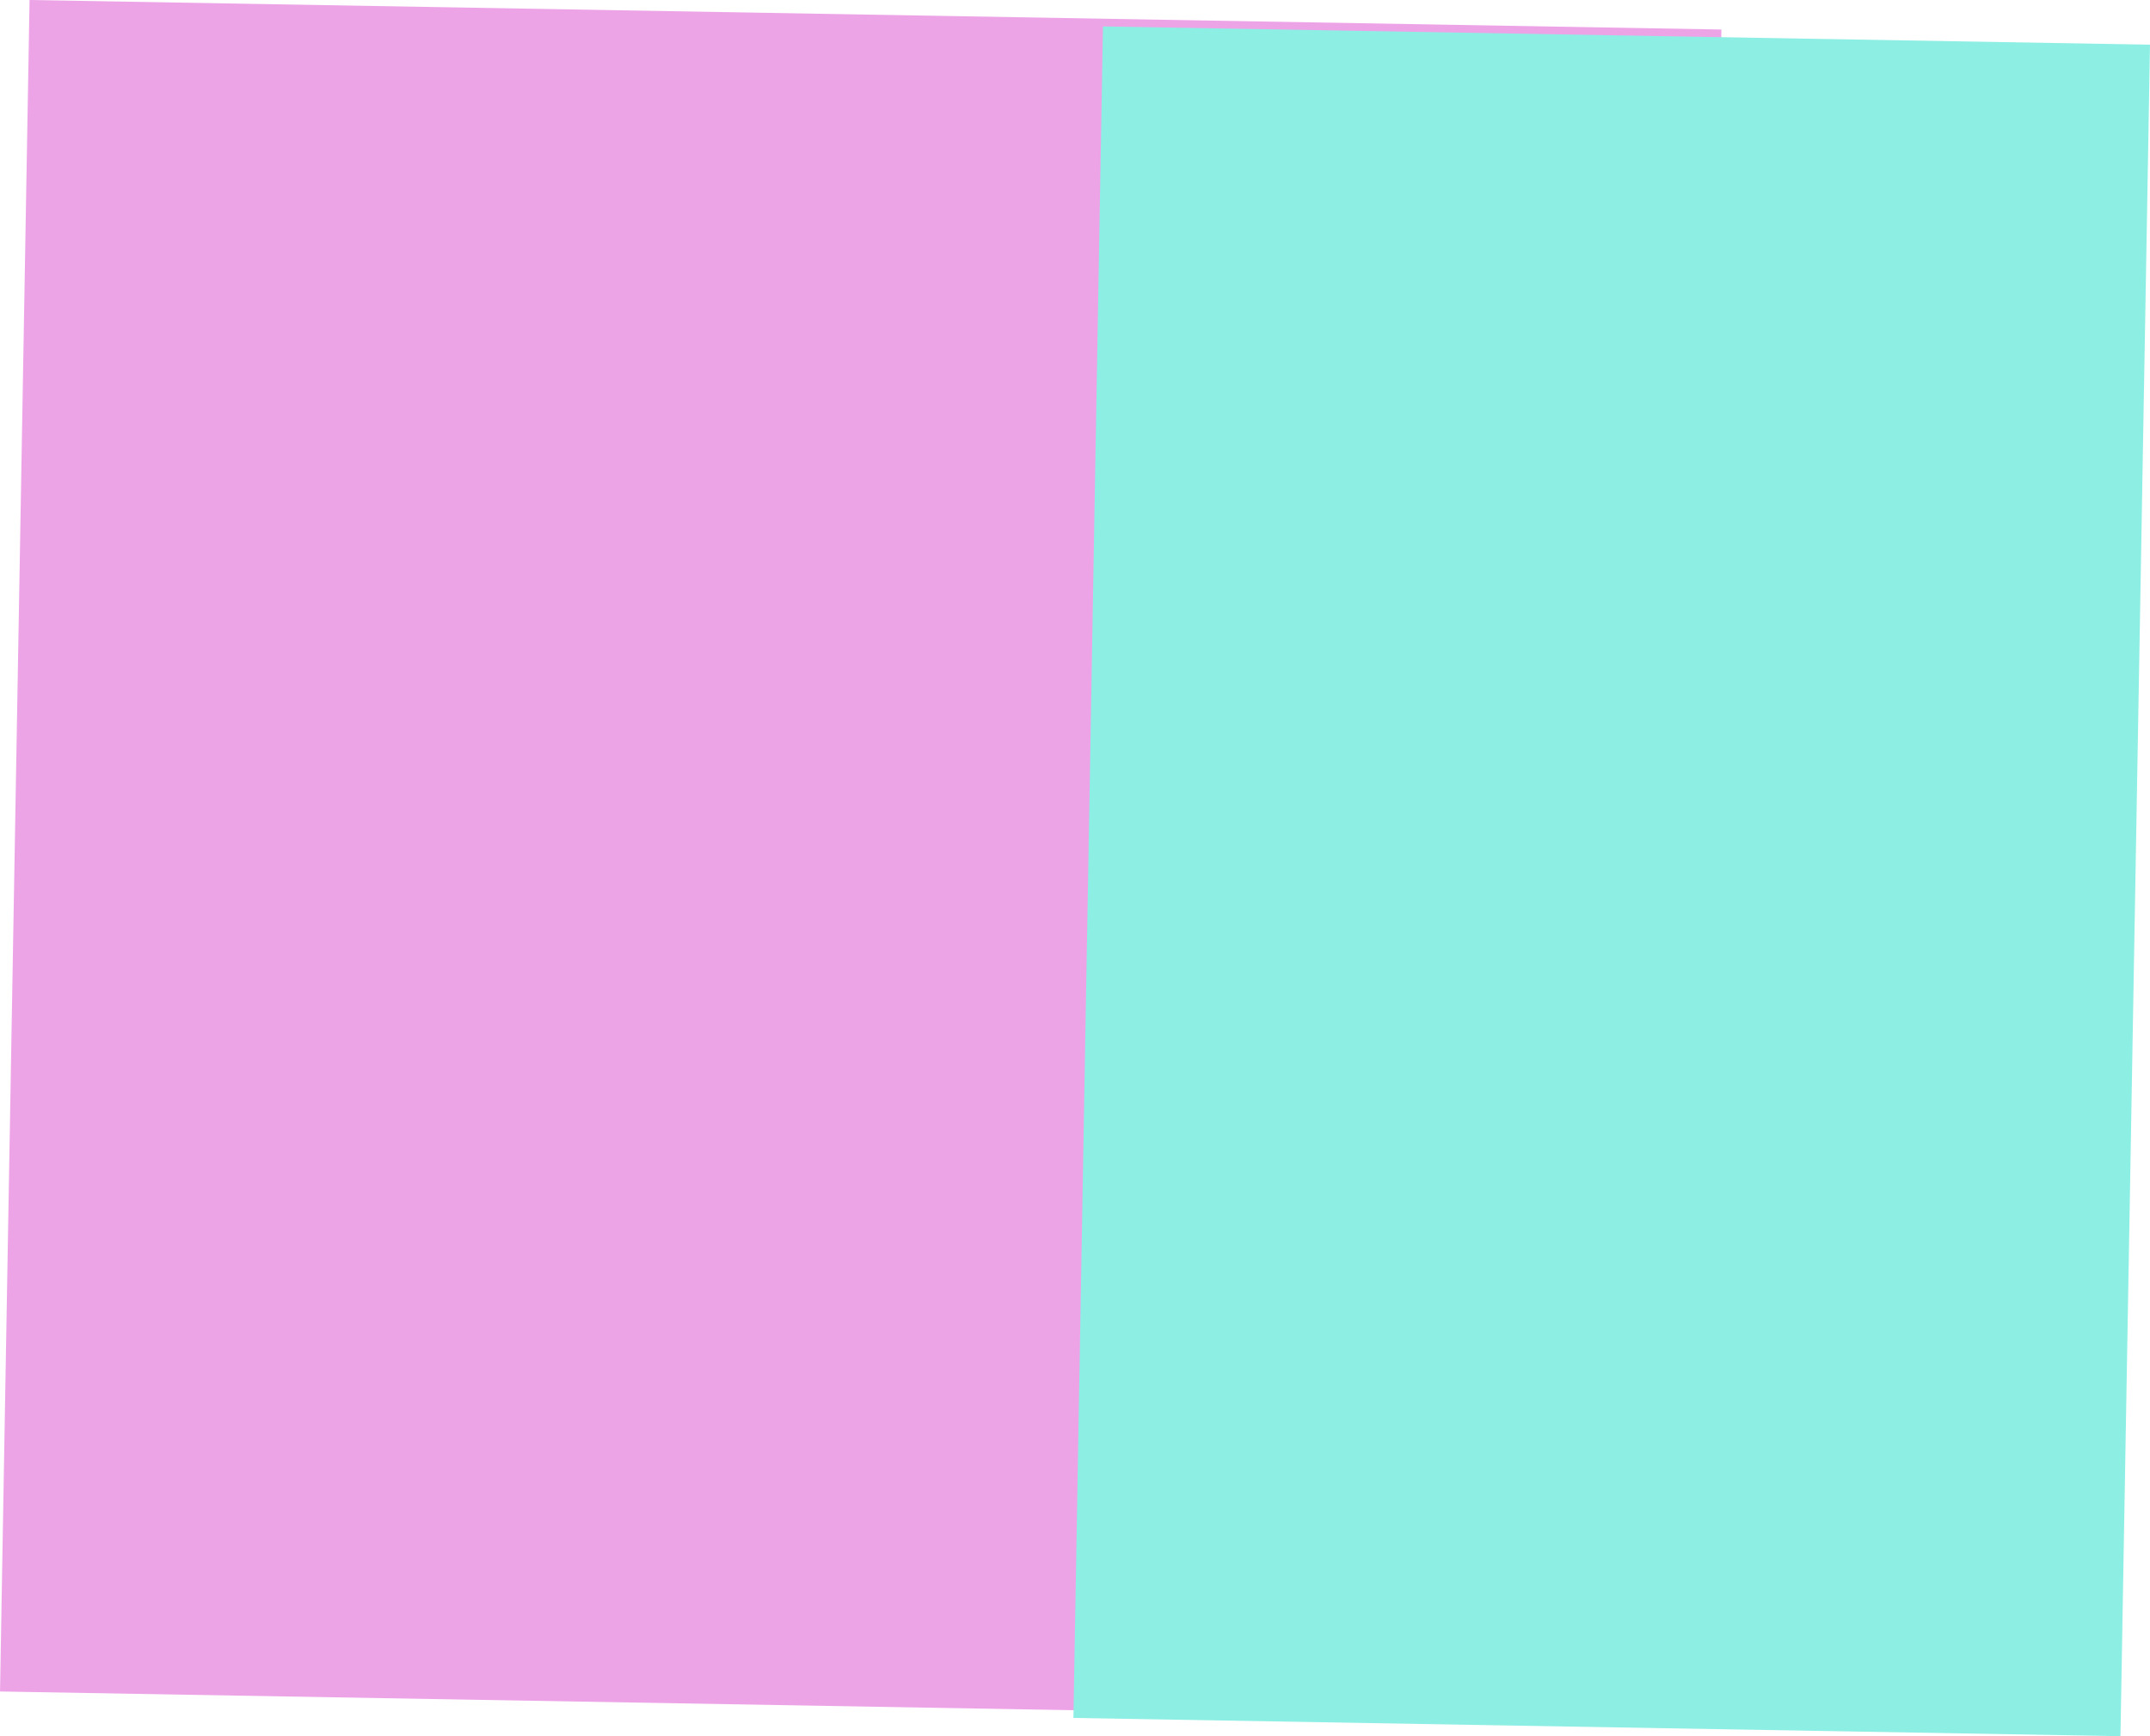 <svg xmlns="http://www.w3.org/2000/svg" width="28.768" height="23.236" viewBox="0 0 28.768 23.236"><g transform="translate(-10.983 9.548) rotate(-40)"><rect width="22.641" height="22.641" transform="translate(0 17.087) rotate(-49)" fill="#eda4e7"/><rect width="22.641" height="14.012" transform="translate(10.775 26.59) rotate(-49)" fill="#8deee4"/></g></svg>